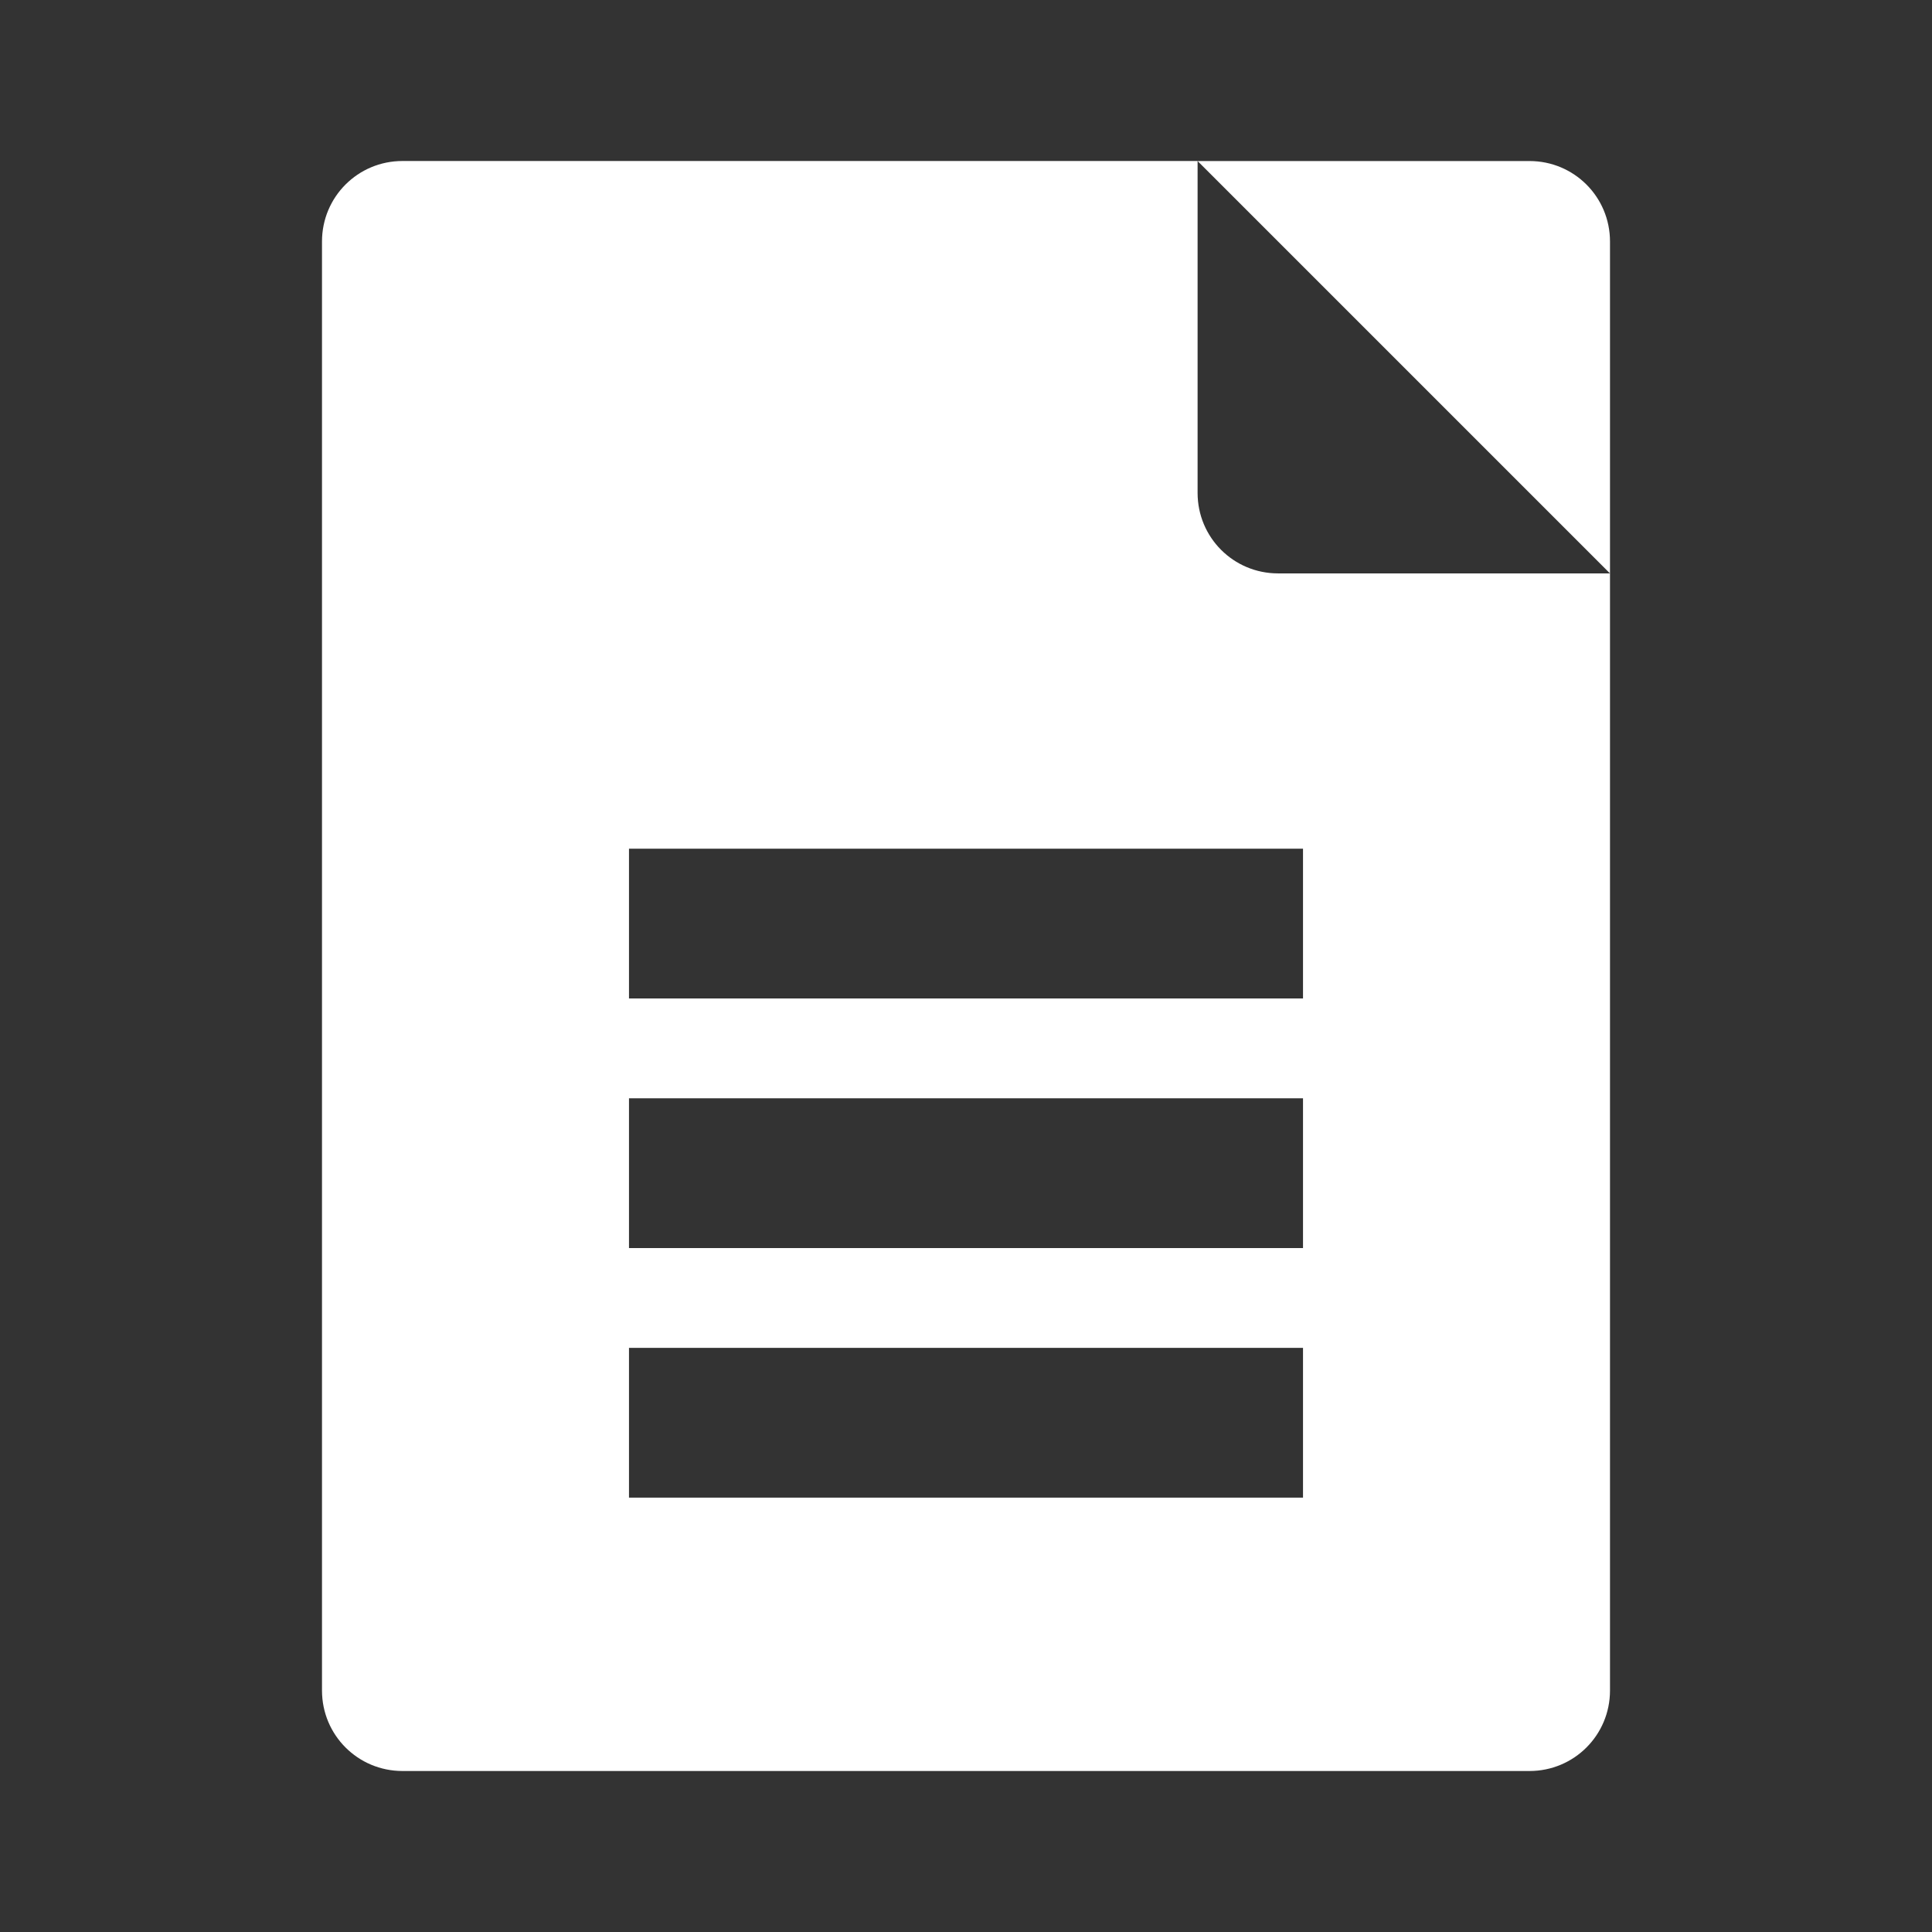 <?xml version="1.0" encoding="UTF-8"?>
<svg version="1.1" viewBox="0 0 48 48" xmlns="http://www.w3.org/2000/svg">
    <rect x="0" y="0" width="48" height="48" fill="#333333" stroke="none"/>
    <path d="m10 4c-1.108 0 -2 0.892-2 2v36c0 1.108 0.892 2 2 2h28c1.108 0 2-0.892 2-2v-27.754h-8.246c-1.108 0-2-0.892-2-2v-8.246h-19.754zm5.627 17.086h16.746v3.721h-16.746v-3.721zm0 6.201h16.746v3.721h-16.746v-3.721zm0 6.201h16.746v3.721h-16.746v-3.721z" fill="#fff"/>
    <path d="m29.754 4.001 10.246 10.246v-8.246c0-1.108-0.892-2-2-2z" fill="#fff"/>
</svg>
